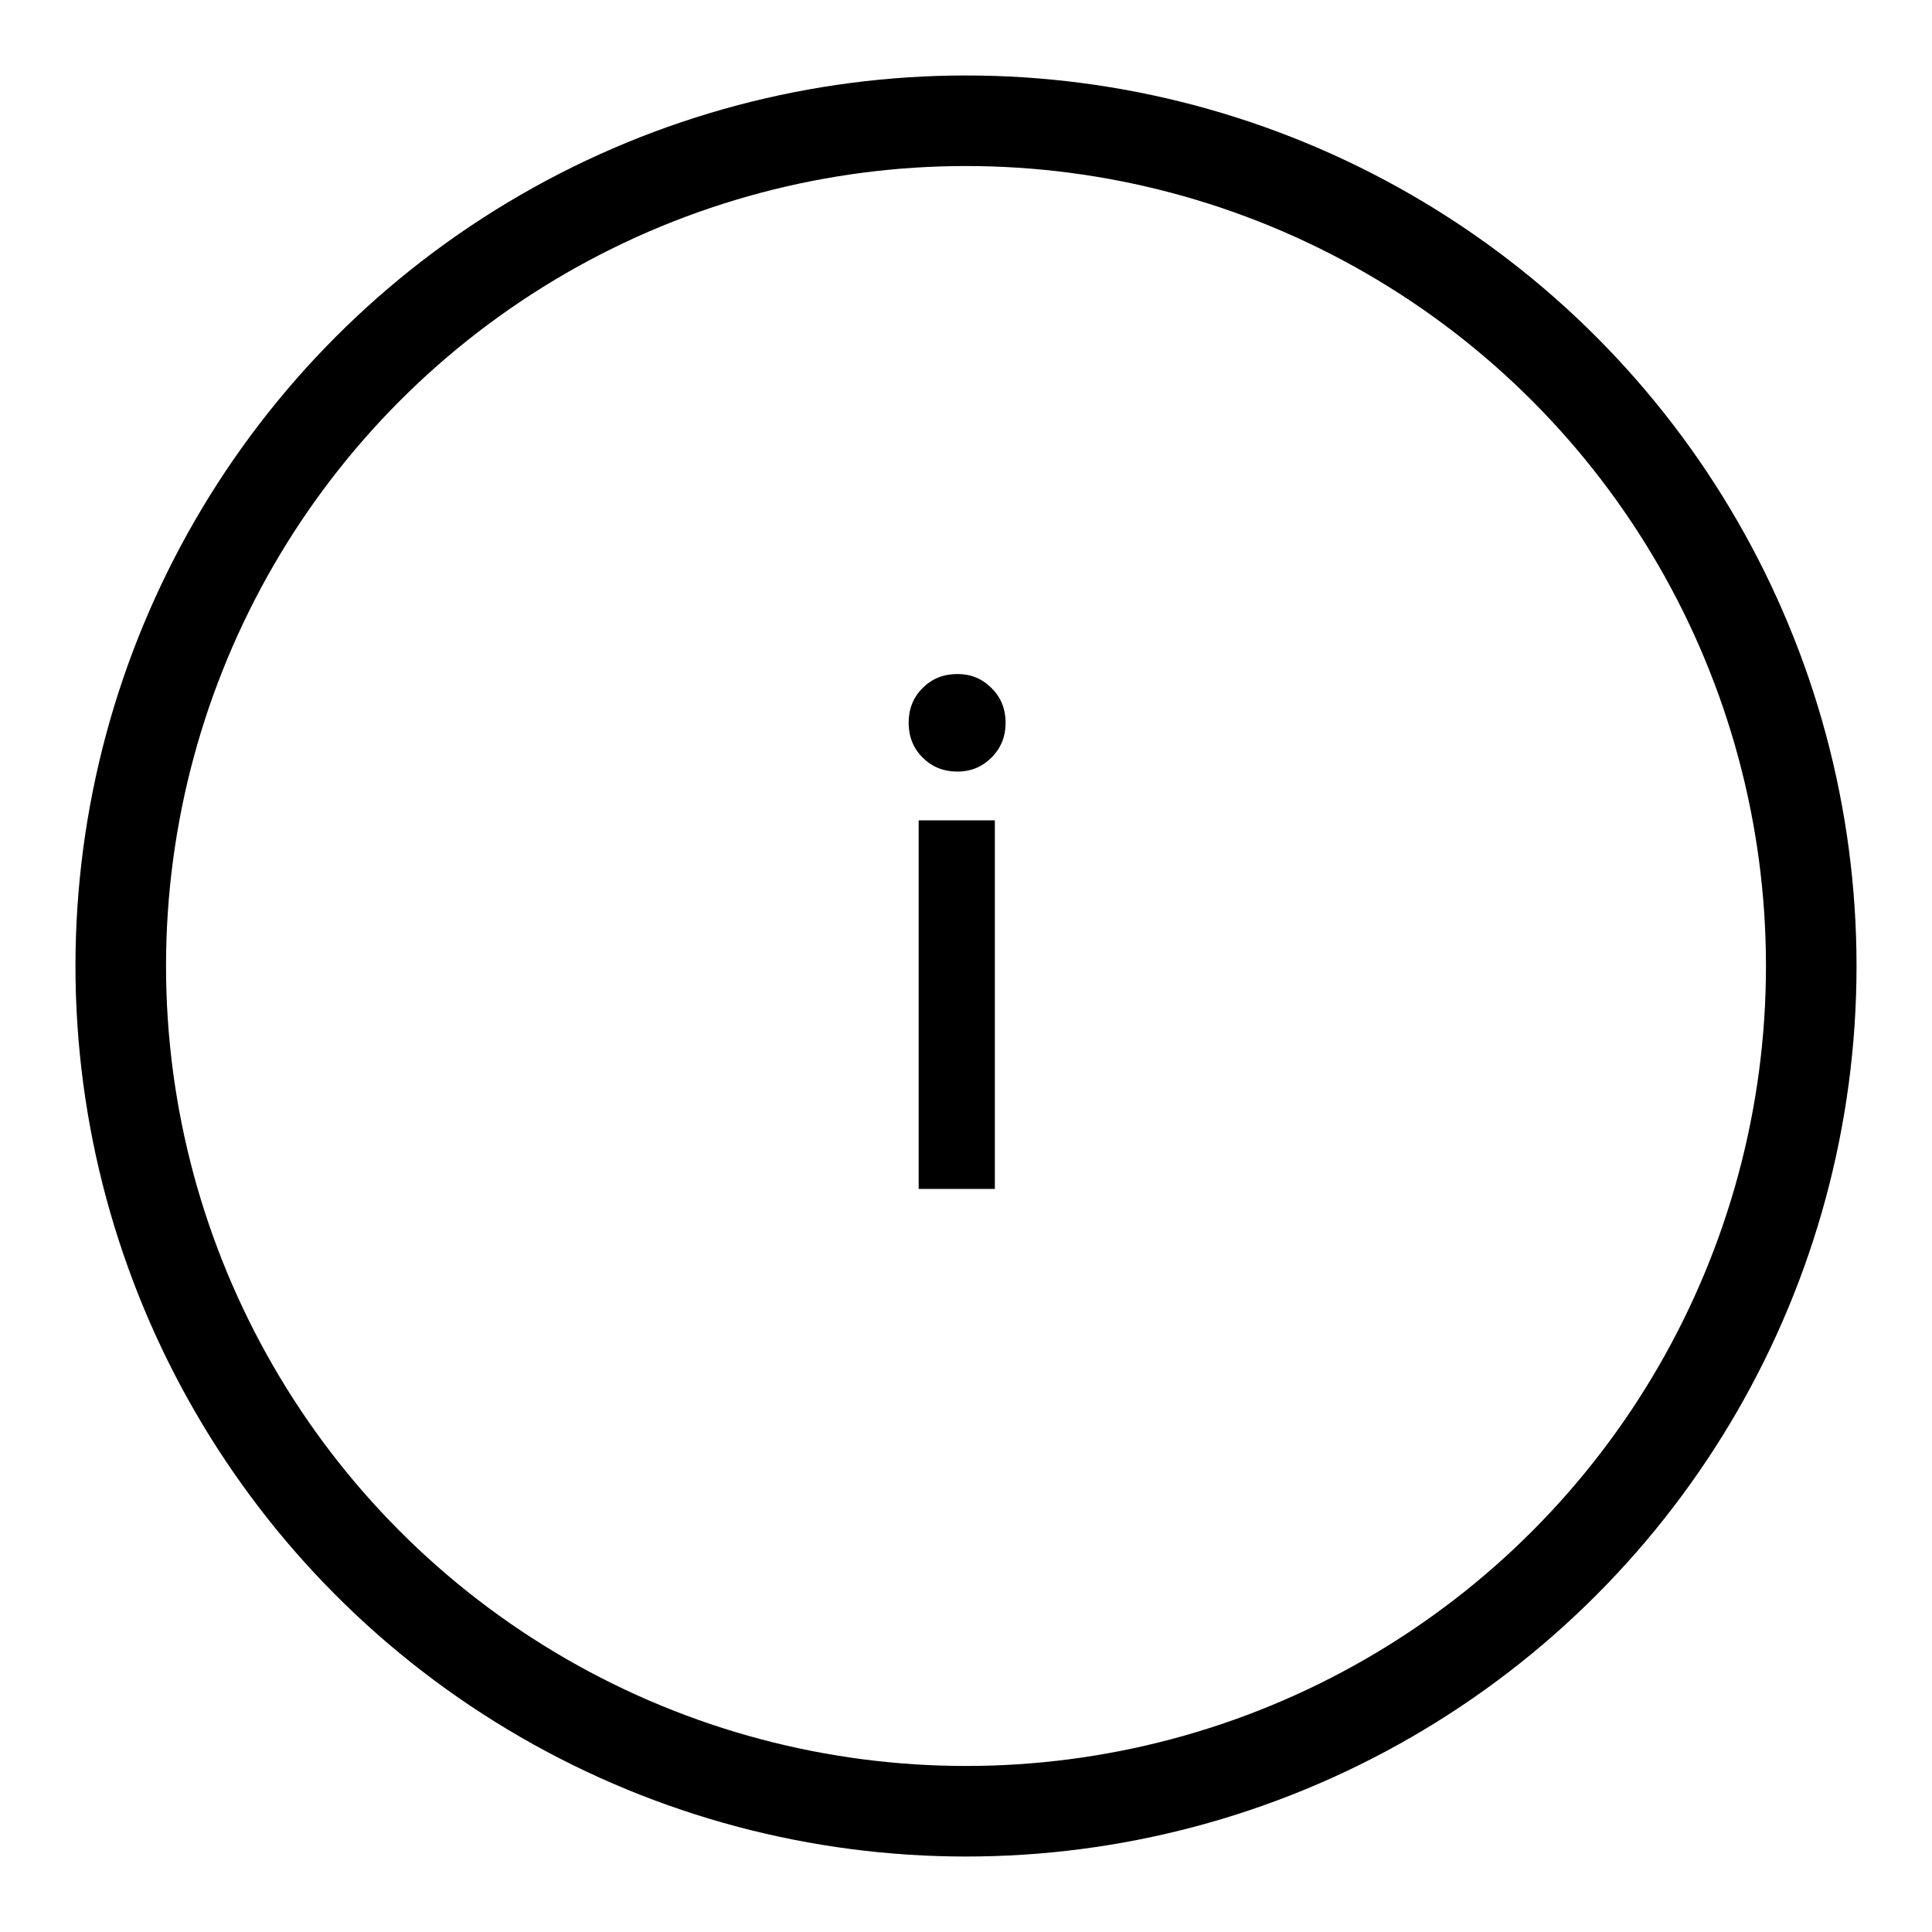 <svg width="16" height="16" viewBox="0 0 16 16" fill="none" xmlns="http://www.w3.org/2000/svg">
<circle cx="8" cy="8" r="7" stroke="black" stroke-width="0.75"/>
<path d="M7.929 6.39C7.814 6.39 7.718 6.351 7.641 6.274C7.563 6.196 7.525 6.1 7.525 5.986C7.525 5.871 7.563 5.775 7.641 5.698C7.718 5.62 7.814 5.582 7.929 5.582C8.04 5.582 8.134 5.62 8.211 5.698C8.289 5.775 8.328 5.871 8.328 5.986C8.328 6.1 8.289 6.196 8.211 6.274C8.134 6.351 8.04 6.39 7.929 6.39ZM8.239 6.794V9.846H7.608V6.794H8.239Z" fill="black"/>
</svg>
